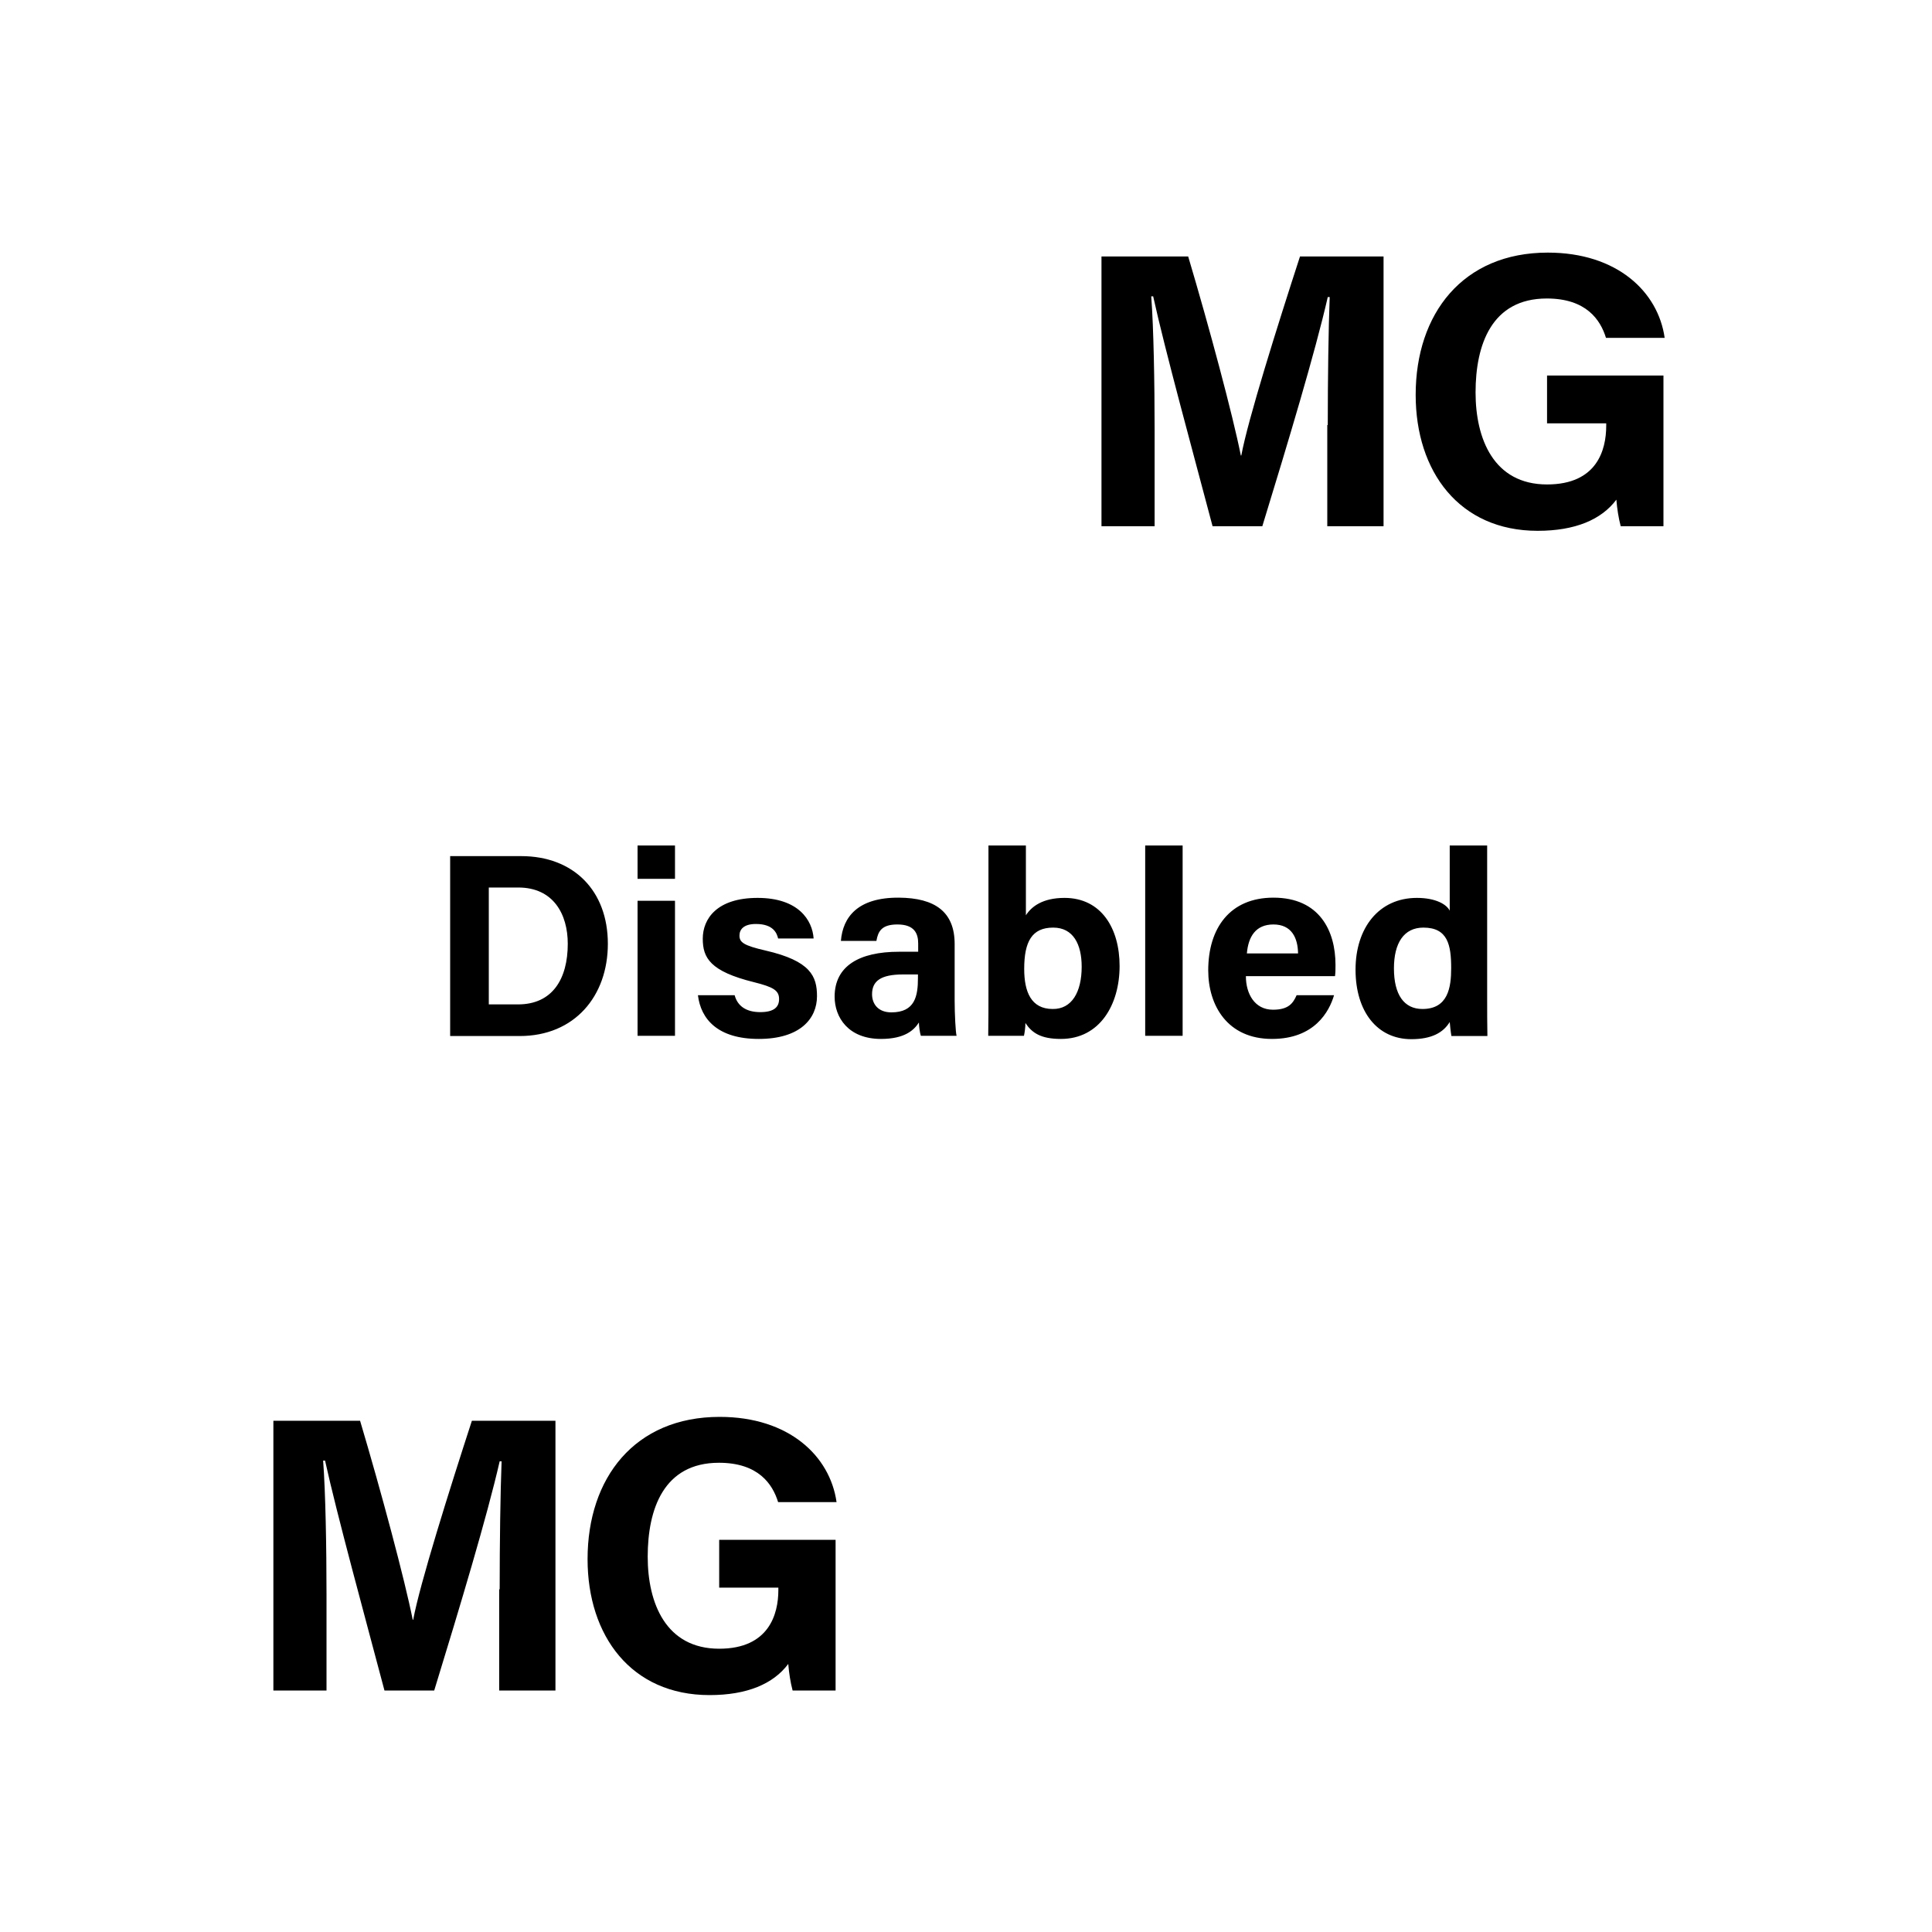 <svg xmlns="http://www.w3.org/2000/svg" xml:space="preserve" viewBox="0 0 800 800"><path fill="none" d="M0 0h800v800H0z"/><path fill="none" d="M100 500h300v200H100z"/><path d="M206.9 658.1c0-19.1.3-40.4.8-53h-.8c-5.2 22.8-16.4 60-27.1 94.9h-20.6c-8.1-30.6-19.7-72.9-24.6-95.2h-.8c1 13.1 1.4 36.1 1.4 55.2v40h-22V588.3h35.9c8.7 29.2 18.5 65.8 21.8 82.4h.2c2.7-14.7 15-53.8 24.3-82.4H230V700h-23.3v-41.9zM345.9 700h-17.7c-.9-3.4-1.5-7.3-1.8-11-6.2 8.3-17.1 12.9-32.6 12.9-32.4 0-50.5-24.5-50.5-56.3 0-33.6 19.5-58.9 54.7-58.9 28.7 0 45.7 16.2 48.4 35.3h-24.2c-2.3-7.5-8.2-16.3-24.5-16.3-22.9 0-29.5 19.2-29.5 38.9 0 19.2 7.5 38.1 29.6 38.1 20.6 0 24.5-14.3 24.5-24.3v-1h-24.5v-19.8H346V700z"/><path fill="none" d="M0 350.1h800v100H0z"/><path d="M186.3 354.5h29.5c21.7 0 35.9 14.3 35.9 36.3 0 21.7-13.8 38.2-36.5 38.2h-28.8v-74.5zm16.1 61.4h12.1c14.3 0 20.6-10.6 20.6-25.1 0-12.2-5.9-23.3-20.5-23.3h-12.2v48.4zM264 350.1h15.5v13.8H264v-13.8zm0 22.9h15.5v55.9H264V373zM304.2 412.1c1.2 4.5 4.8 7 10.6 7 5.7 0 7.8-2.1 7.8-5.4 0-3.6-2.4-5-10.4-7-18.2-4.5-21.2-10.1-21.2-18 0-8.2 5.8-16.9 22.7-16.9 17 0 22.7 9.3 23.2 16.8h-14.7c-.5-2.1-1.9-6-9.2-6-5.1 0-6.8 2.3-6.8 4.8 0 2.8 1.7 4.1 10.8 6.2 18.7 4.3 21.3 10.7 21.3 18.9 0 9.3-7 17.7-24.1 17.7-17 0-24-8.2-25.2-18.1h15.2zM395.3 414.5c0 5.3.4 13.1.8 14.4h-14.8c-.4-1.1-.8-4.1-.8-5.5-2 3.1-5.8 6.8-15.7 6.8-13.5 0-19.2-8.9-19.2-17.5 0-12.7 10.2-18.6 26.6-18.6h8v-3.4c0-4-1.4-7.9-8.6-7.9-6.5 0-8 2.8-8.7 6.8h-14.7c.8-9.9 7-18 24-17.9 15 .1 23.1 5.9 23.1 19.2v23.6zm-15.1-11h-6.3c-9.3 0-12.8 2.8-12.8 8.2 0 4 2.5 7.5 8 7.5 9.8 0 11-6.8 11-14.2v-1.5zM409.3 350.1h15.5V379c2.3-3.6 6.9-7.2 16-7.2 15.2 0 22.8 12.6 22.8 28.2 0 16-8.2 30.2-24.3 30.2-8.3 0-12-2.5-14.7-6.6 0 1.8-.3 3.9-.6 5.3h-14.8c.1-6.1.1-12.2.1-18.3v-60.5zm38.6 50.2c0-9.3-3.5-16.2-11.8-16.2-8.8 0-12 5.8-12 17.1 0 9.4 2.8 16.6 11.8 16.6 7.9.1 12-7 12-17.5zM474.2 428.9v-78.8h15.5v78.8h-15.5zM515.9 404.3c0 7 3.5 13.8 11.2 13.8 6.4 0 8.3-2.6 9.8-6h15.5c-2 6.8-8.1 18.1-25.7 18.1-18.4 0-26.4-13.8-26.4-28.4 0-17.5 9-30.1 27-30.1 19.2 0 25.7 13.9 25.7 27.8 0 1.9 0 3.1-.2 4.7h-36.9zm21.6-9.5c-.1-6.5-2.7-12-10.2-12-7.4 0-10.4 5.1-11 12h21.2zM615.8 350.1v63.5c0 5.1 0 10.2.1 15.4H601c-.3-1.7-.6-4.6-.7-5.8-2.7 4.4-7.5 7.1-15.9 7.1-14.1 0-23.1-11.4-23.1-28.8 0-17.2 9.6-29.7 25.4-29.7 8 0 12.4 2.8 13.6 5.3v-27h15.5zM577.2 401c0 10.9 4.2 16.8 11.8 16.8 10.6 0 11.9-8.9 11.9-16.9 0-9.6-1.4-16.8-11.5-16.8-8.1 0-12.2 6.4-12.2 16.9z"/><path fill="none" d="M400 99.6h300v200H400z"/><path d="M549.8 176c0-19.1.3-40.4.8-53h-.8c-5.2 22.8-16.4 60-27.1 94.9h-20.6c-8.1-30.6-19.7-72.9-24.6-95.2h-.8c1 13.1 1.4 36.1 1.4 55.2v40h-22V106.2H492c8.7 29.2 18.5 65.8 21.8 82.4h.2c2.7-14.7 15-53.8 24.3-82.4h34.6v111.7h-23.3V176zM688.8 217.9h-17.7c-.9-3.4-1.5-7.3-1.8-11-6.2 8.3-17.1 12.9-32.6 12.9-32.4 0-50.5-24.5-50.5-56.3 0-33.6 19.5-58.9 54.7-58.9 28.7 0 45.7 16.2 48.4 35.3H665c-2.3-7.5-8.2-16.3-24.5-16.3-22.9 0-29.5 19.2-29.5 38.9 0 19.2 7.5 38.1 29.6 38.1 20.7 0 24.5-14.3 24.5-24.3v-1h-24.5v-19.8h48.2v62.4z"/></svg>